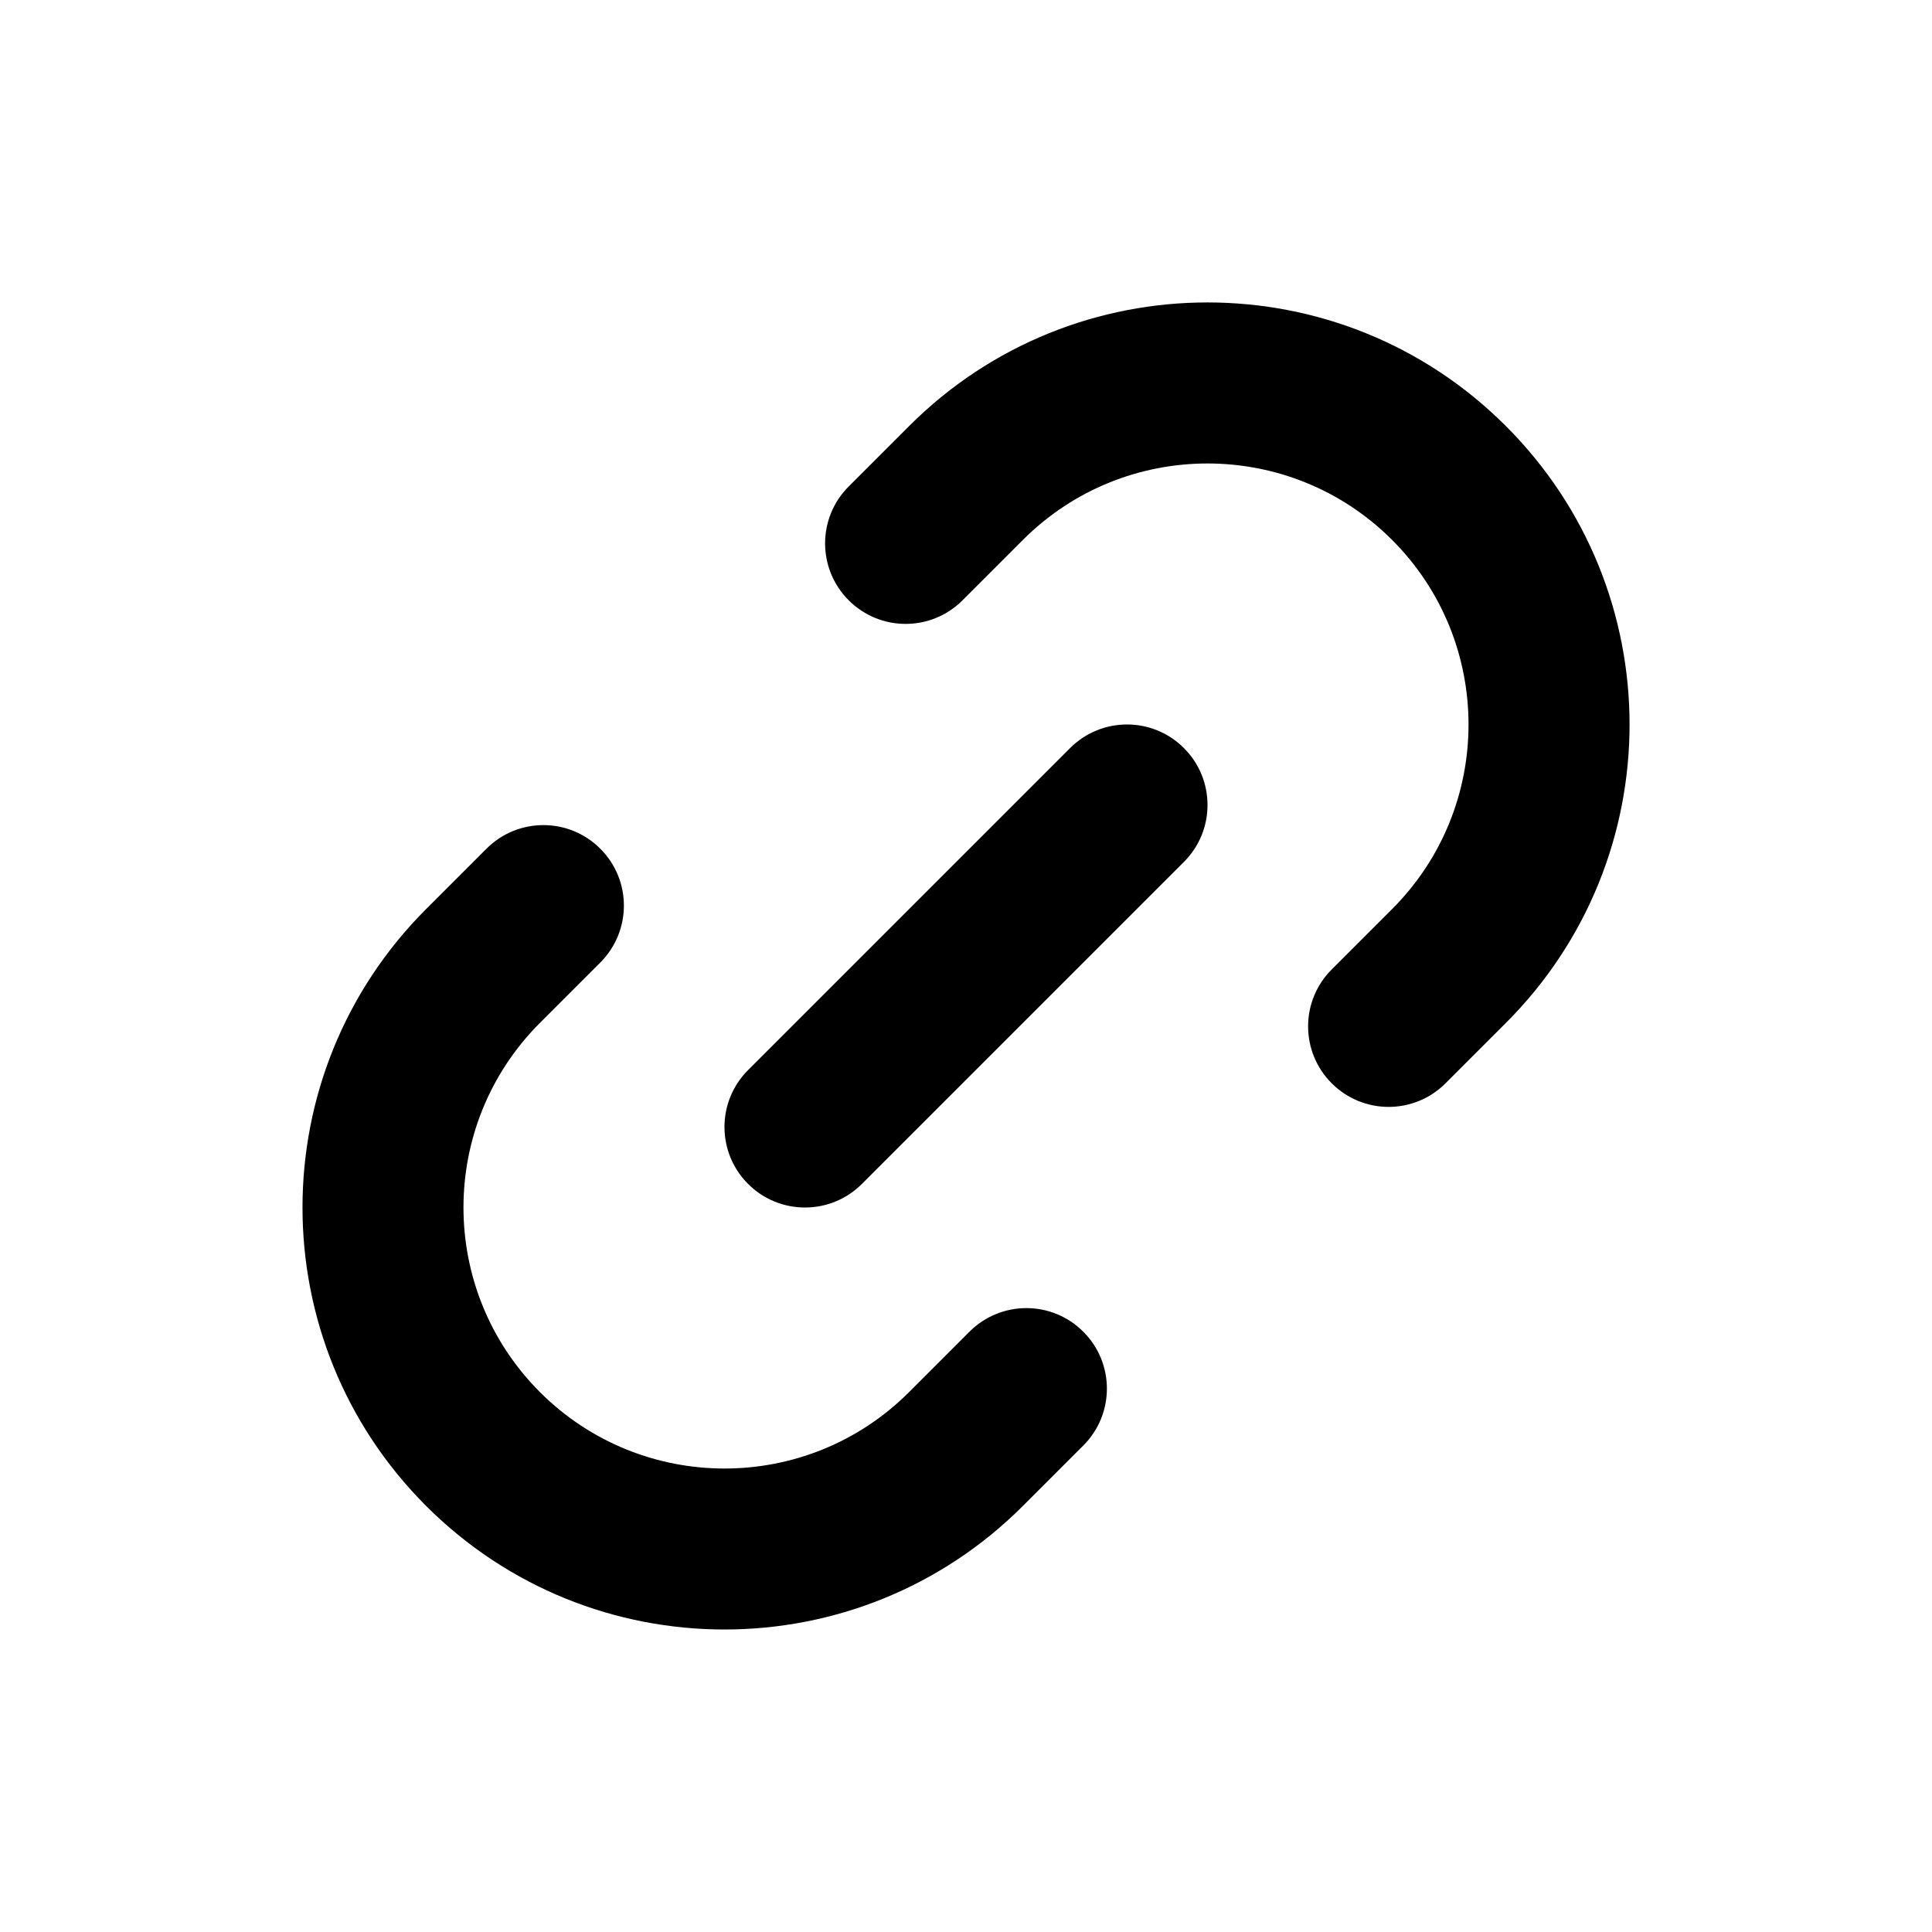 <svg width="24" height="24" viewBox="0 0 24 24" fill="currentColor" xmlns="http://www.w3.org/2000/svg">
  <path d="M11.293 5.293C13.34 3.245 16.66 3.245 18.707 5.293C20.755 7.34 20.755 10.66 18.707 12.707L17.957 13.457C17.567 13.848 16.933 13.848 16.543 13.457C16.152 13.066 16.152 12.433 16.543 12.043L17.293 11.293C18.559 10.027 18.559 7.973 17.293 6.707C16.027 5.441 13.973 5.441 12.707 6.707L11.957 7.457C11.567 7.848 10.933 7.848 10.543 7.457C10.152 7.067 10.152 6.433 10.543 6.043L11.293 5.293ZM9.293 13.293L13.293 9.293C13.684 8.902 14.317 8.902 14.707 9.293C15.098 9.683 15.098 10.317 14.707 10.707L10.707 14.707C10.317 15.098 9.683 15.098 9.293 14.707C8.902 14.317 8.902 13.683 9.293 13.293ZM5.293 18.707C7.34 20.754 10.66 20.754 12.707 18.707L13.457 17.957C13.848 17.567 13.848 16.933 13.457 16.543C13.067 16.152 12.434 16.152 12.043 16.543L11.293 17.293C10.027 18.559 7.974 18.559 6.707 17.293C5.441 16.026 5.441 13.973 6.707 12.707L7.457 11.957C7.848 11.566 7.848 10.933 7.457 10.543C7.067 10.152 6.434 10.152 6.043 10.543L5.293 11.293C3.246 13.34 3.246 16.66 5.293 18.707Z"/>
</svg>
